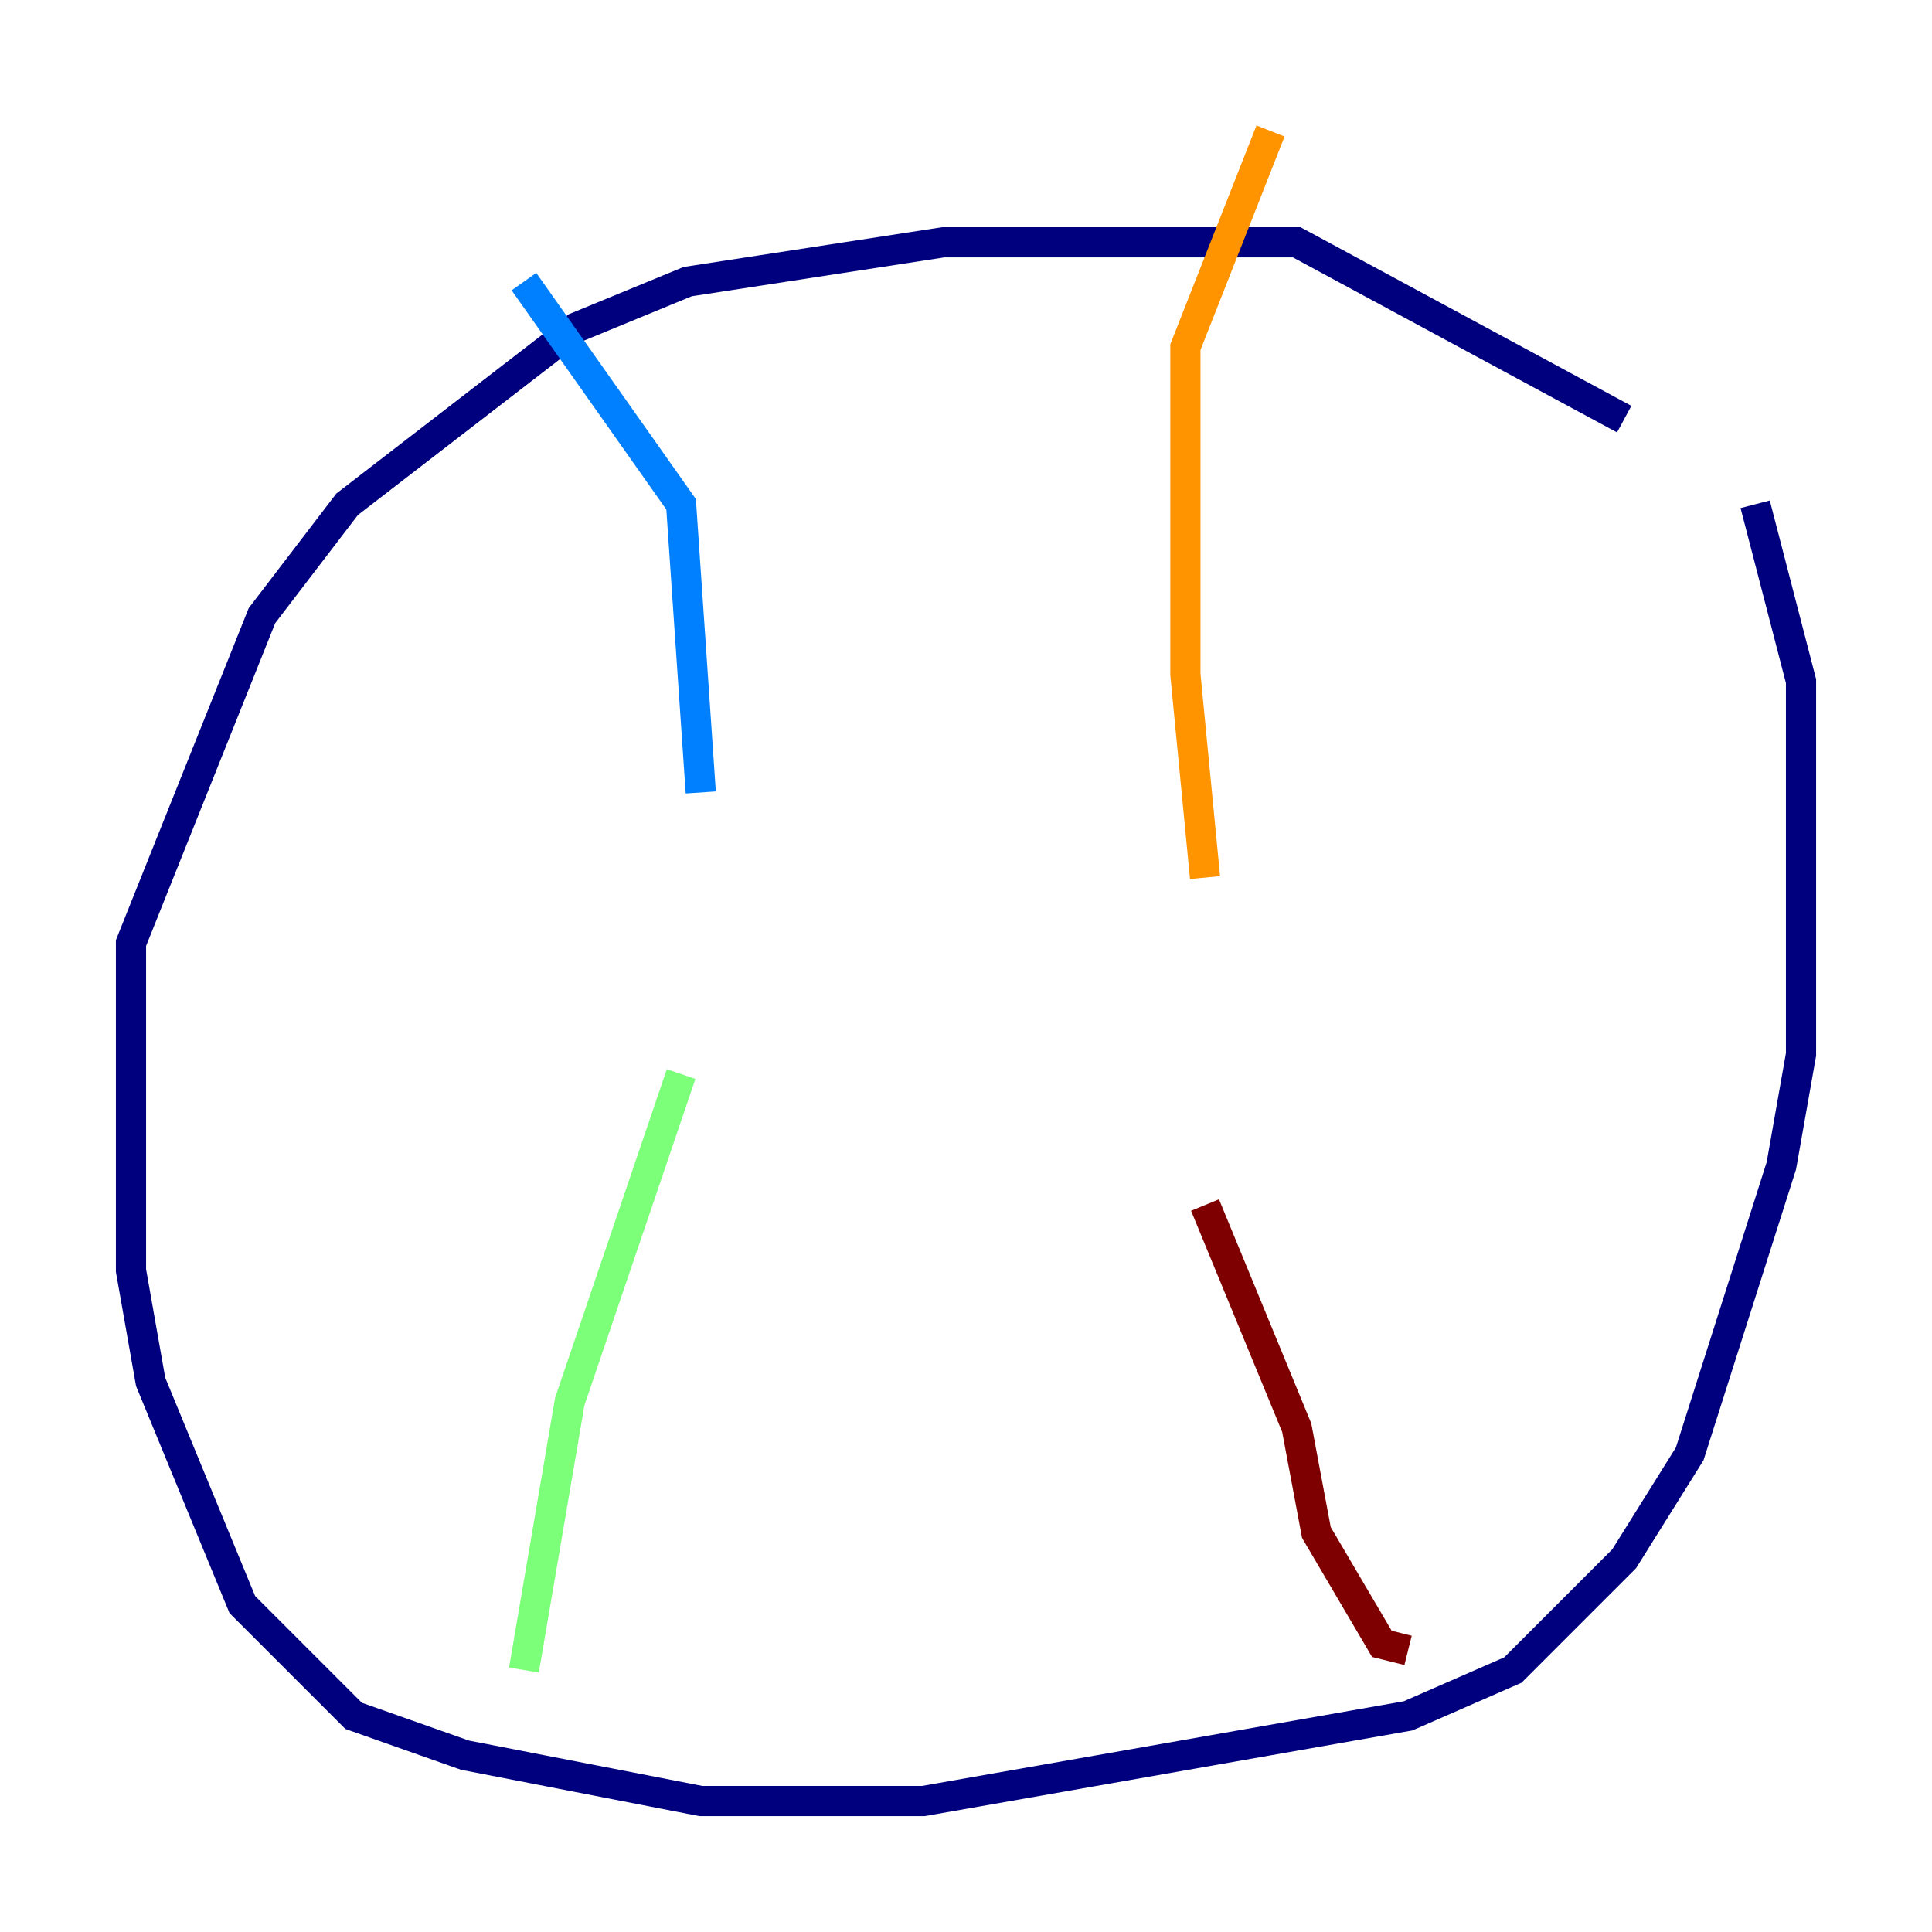<?xml version="1.0" encoding="utf-8" ?>
<svg baseProfile="tiny" height="128" version="1.2" viewBox="0,0,128,128" width="128" xmlns="http://www.w3.org/2000/svg" xmlns:ev="http://www.w3.org/2001/xml-events" xmlns:xlink="http://www.w3.org/1999/xlink"><defs /><polyline fill="none" points="107.607,27.77 85.912,16.054 62.481,16.054 45.559,18.658 38.183,21.695 22.997,33.41 17.356,40.786 8.678,62.481 8.678,84.176 9.98,91.552 16.054,106.305 23.43,113.681 30.807,116.285 46.427,119.322 61.18,119.322 93.288,113.681 100.231,110.644 107.607,103.268 111.946,96.325 118.02,77.234 119.322,69.858 119.322,45.125 116.285,33.41" stroke="#00007f" stroke-width="2" /><polyline fill="none" points="34.712,18.658 45.125,33.41 46.427,52.502" stroke="#0080ff" stroke-width="2" /><polyline fill="none" points="45.125,71.159 37.749,92.854 34.712,110.644" stroke="#7cff79" stroke-width="2" /><polyline fill="none" points="84.176,8.678 78.536,22.997 78.536,44.691 79.837,58.142" stroke="#ff9400" stroke-width="2" /><polyline fill="none" points="79.837,79.837 85.912,94.59 87.214,101.532 91.552,108.909 93.288,109.342" stroke="#7f0000" stroke-width="2" /></svg>